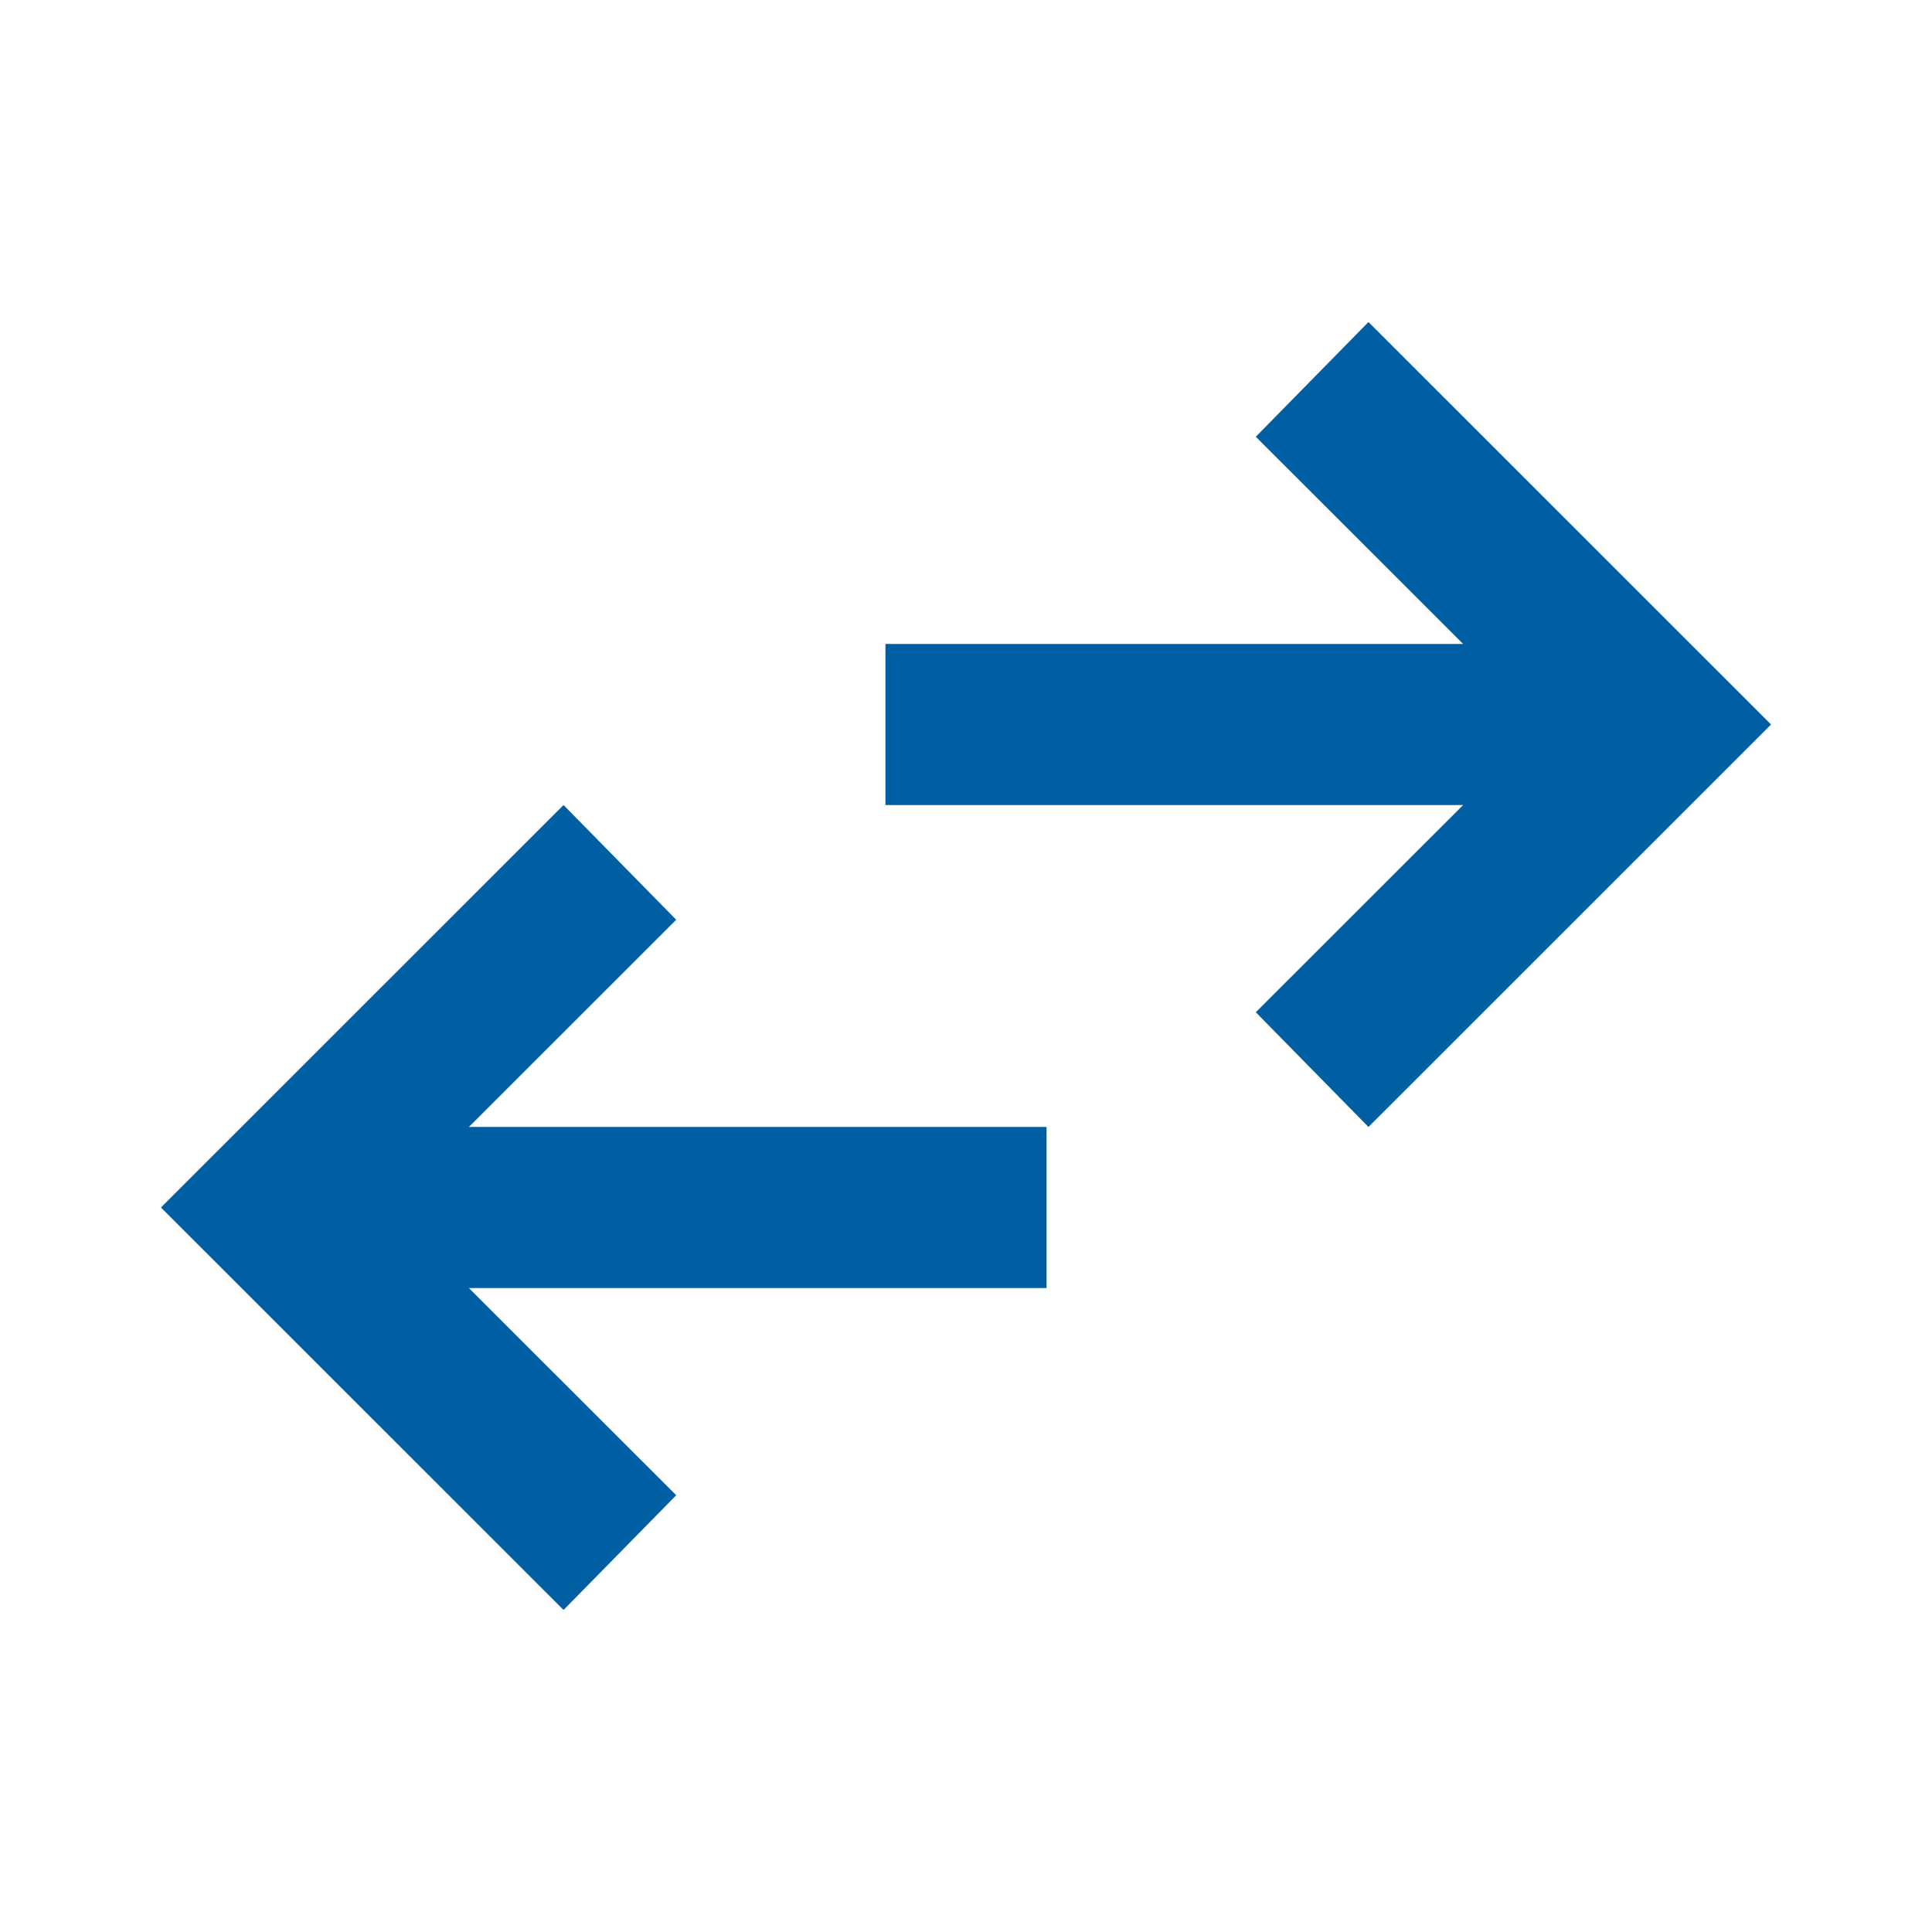 <svg width="16" height="16" viewBox="0 0 16 16" fill="none" xmlns="http://www.w3.org/2000/svg">
<path d="M4.667 13.333L1.333 10L4.667 6.667L5.6 7.617L3.883 9.333H8.667V10.667H3.883L5.6 12.383L4.667 13.333ZM11.333 9.333L10.4 8.383L12.117 6.667H7.333V5.333H12.117L10.4 3.617L11.333 2.667L14.667 6L11.333 9.333Z" fill="#005EA2"/>
</svg>
